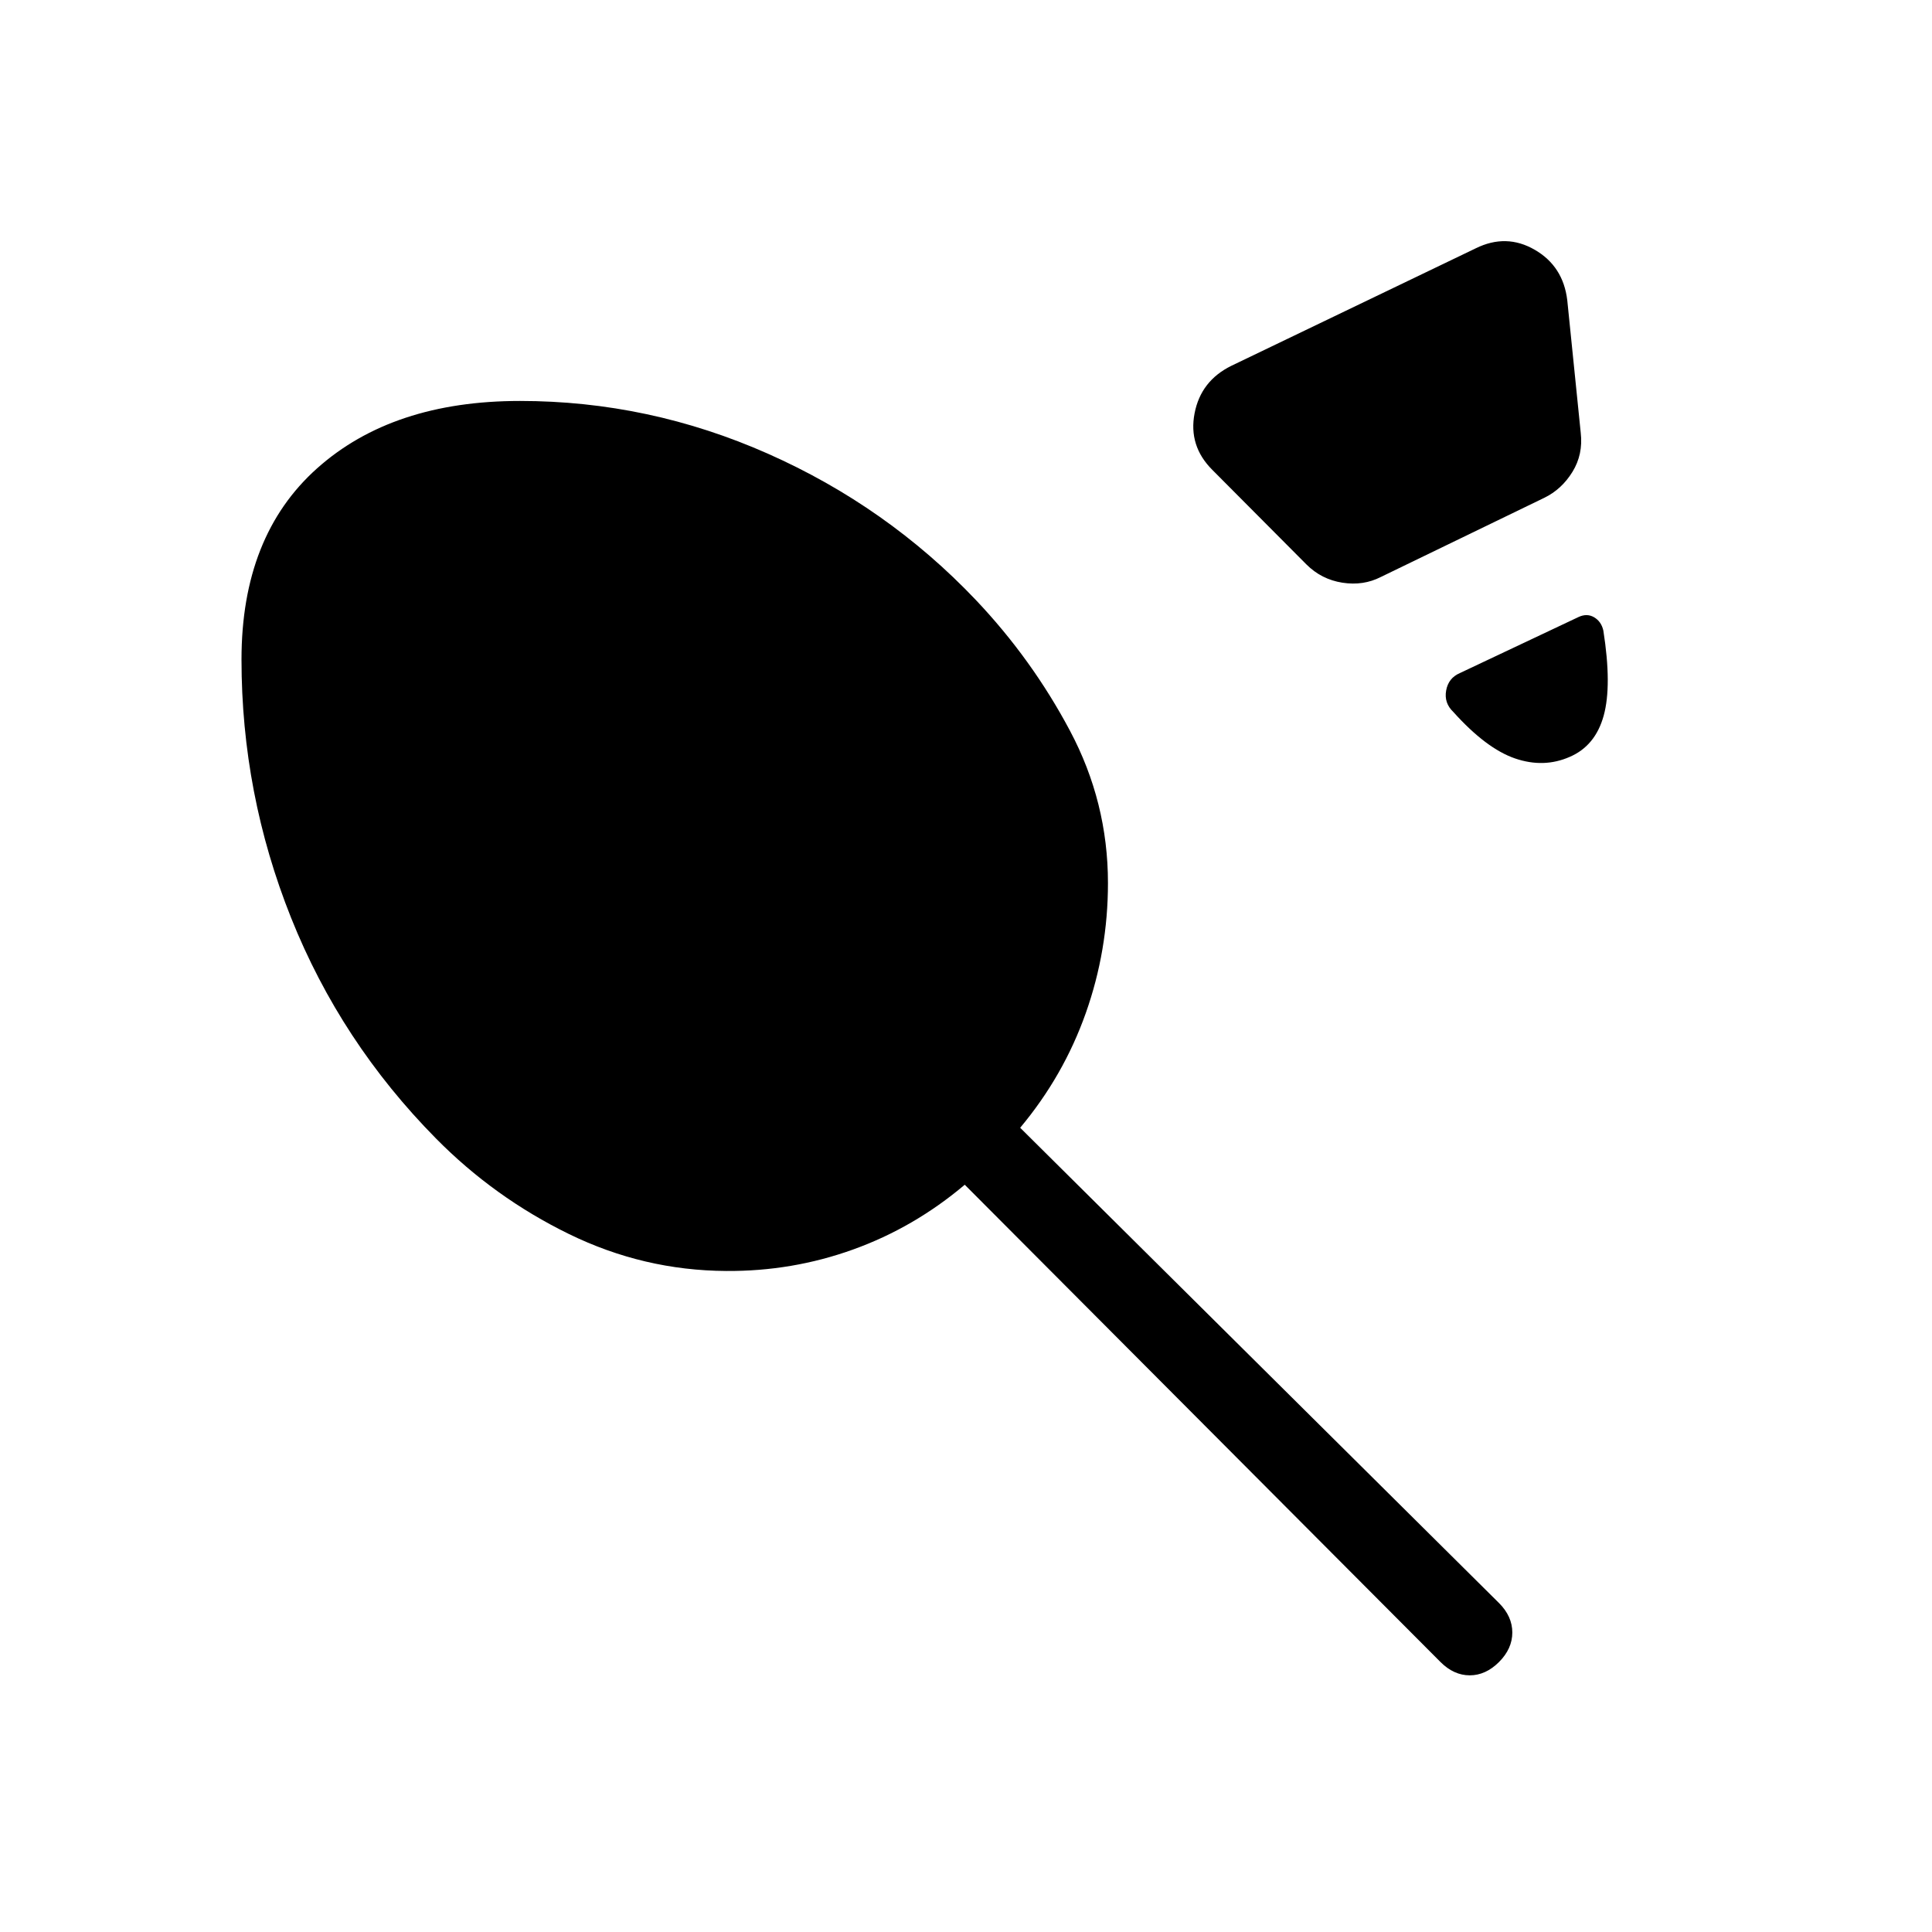 <svg xmlns="http://www.w3.org/2000/svg" height="24" viewBox="0 -960 960 960" width="24"><path d="m611.85-778.23 121.46-58.39q15.15-7.46 29.31.74 14.15 8.19 16.15 25.11l6.69 65.85q1.23 10.69-4.11 19.38-5.35 8.69-14.04 12.92l-81.16 39.31q-8.69 4.46-19.11 2.85-10.42-1.62-17.89-9.08l-46.77-47q-11.92-11.92-8.8-28.08 3.11-16.15 18.27-23.61ZM780-583.92q-12.92 5.69-27.23.77-14.31-4.93-30.62-23.08-4.69-4.46-3.57-10.65 1.11-6.2 6.8-8.66l58.93-27.84q4.23-2 7.81.11 3.57 2.12 4.57 6.58 4.31 27.38.16 42.34-4.16 14.97-16.85 20.43ZM360.85-328.46q-41.08-.23-78.2-18.39-37.11-18.15-66.03-47.46-47.31-47.92-71.97-109.61Q120-565.62 120-632.31q0-61.38 37.5-94.92t100.88-33.54q64.08 0 123.24 26.23 59.15 26.23 103.23 72.62 27.92 29.46 46.8 65 18.89 35.54 18.89 75.69 0 33.54-11.04 64.69-11.04 31.16-32.58 56.92l237.93 236.16q6.61 6.61 6.61 14.65t-6.61 14.66q-6.62 6.61-14.54 6.61-7.93 0-14.54-6.61L479.38-371.31q-25.23 21.31-55.5 32.19-30.26 10.89-63.03 10.66Z"/></svg>